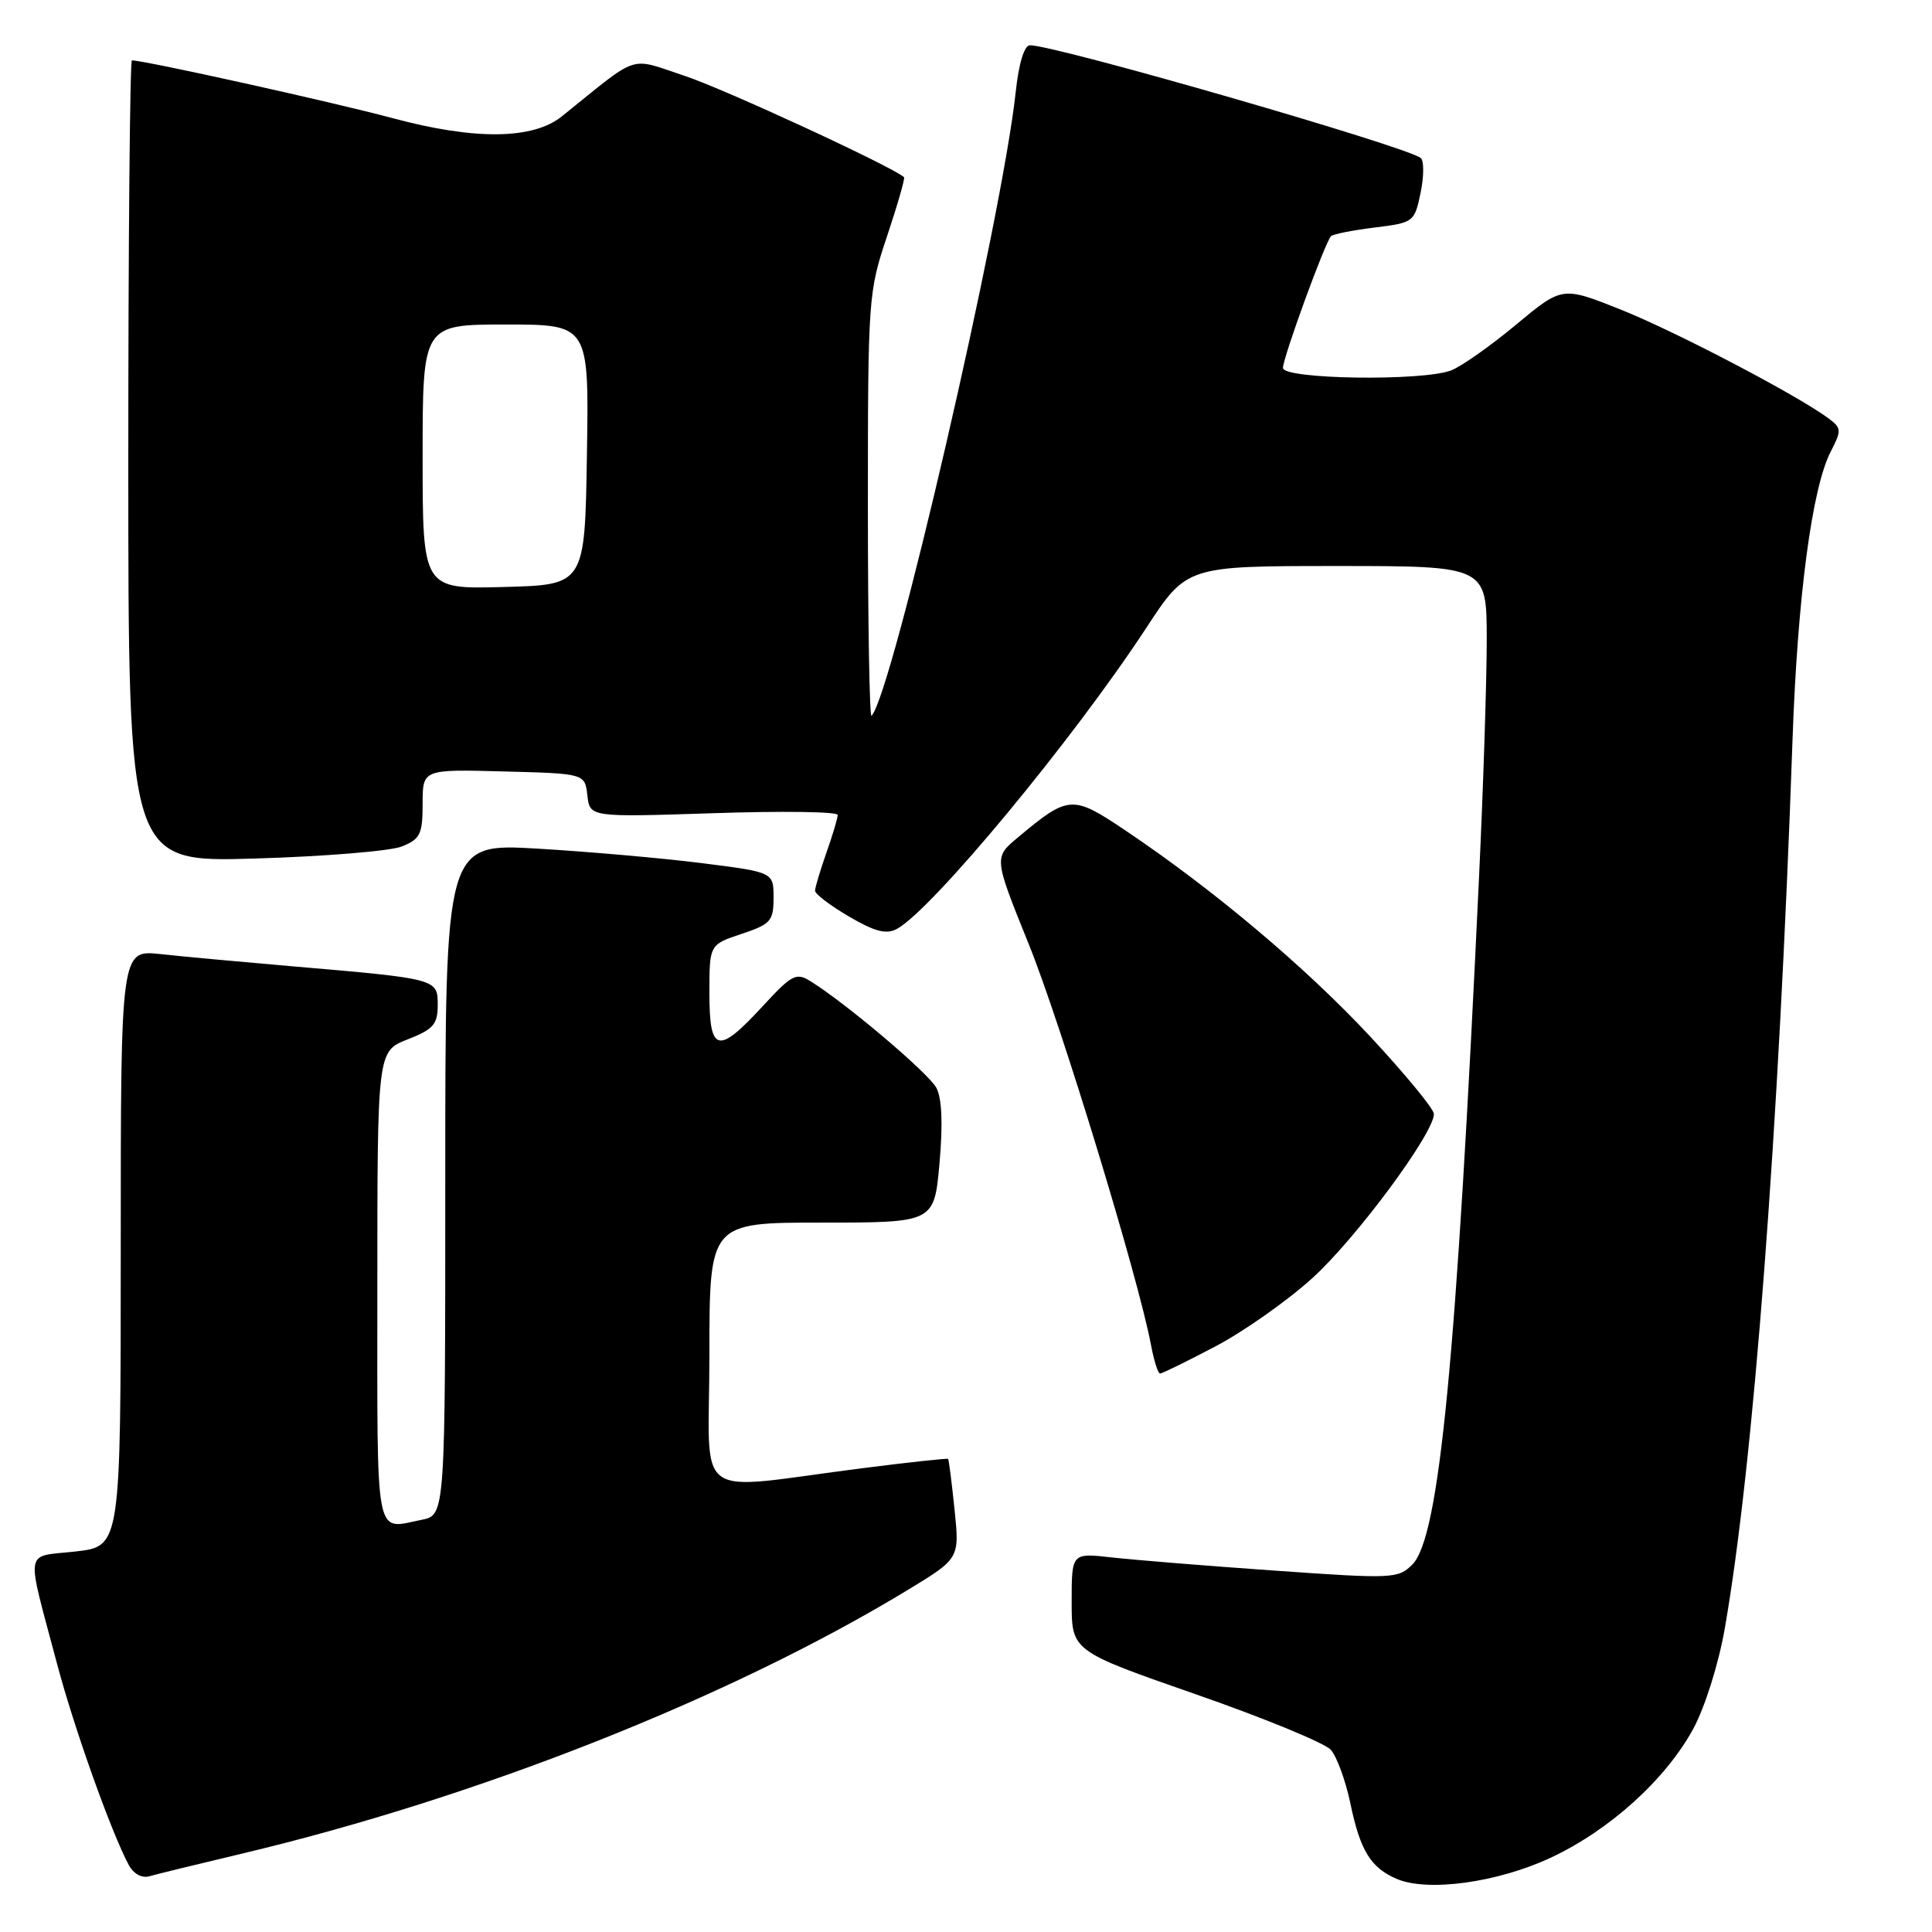 <?xml version="1.0" encoding="UTF-8" standalone="no"?>
<!DOCTYPE svg PUBLIC "-//W3C//DTD SVG 1.1//EN" "http://www.w3.org/Graphics/SVG/1.1/DTD/svg11.dtd" >
<svg xmlns="http://www.w3.org/2000/svg" xmlns:xlink="http://www.w3.org/1999/xlink" version="1.1" viewBox="0 0 256 256">
 <g >
 <path fill="currentColor"
d=" M 205.47 246.16 C 213.30 242.50 220.70 235.80 224.37 229.07 C 225.90 226.24 227.71 220.52 228.53 215.85 C 232.33 194.21 235.71 149.90 237.52 98.00 C 238.18 79.12 240.10 64.64 242.58 59.84 C 244.03 57.04 244.01 56.72 242.32 55.46 C 238.27 52.43 222.03 43.92 214.75 41.02 C 207.00 37.93 207.00 37.93 200.85 43.05 C 197.47 45.86 193.61 48.58 192.28 49.08 C 188.46 50.54 170.00 50.26 170.00 48.75 C 170.01 47.37 175.58 32.08 176.37 31.29 C 176.65 31.02 179.24 30.51 182.14 30.15 C 187.31 29.51 187.43 29.43 188.23 25.57 C 188.68 23.41 188.70 21.33 188.27 20.95 C 186.66 19.49 139.93 6.00 136.48 6.00 C 135.72 6.00 135.00 8.35 134.58 12.25 C 132.76 29.10 118.18 92.15 115.48 94.85 C 115.22 95.12 115.00 82.63 115.00 67.09 C 115.00 39.51 115.06 38.68 117.54 31.30 C 118.93 27.14 119.94 23.62 119.79 23.48 C 118.18 22.05 95.93 11.77 90.72 10.05 C 83.19 7.57 84.91 7.00 74.46 15.41 C 70.62 18.50 62.93 18.59 52.00 15.65 C 44.10 13.53 19.15 8.00 17.48 8.00 C 17.22 8.00 17.00 31.91 17.00 61.13 C 17.00 114.26 17.00 114.26 33.75 113.76 C 42.96 113.49 51.74 112.77 53.25 112.16 C 55.69 111.18 56.00 110.53 56.00 106.49 C 56.00 101.93 56.00 101.93 66.75 102.22 C 77.50 102.50 77.50 102.50 77.83 105.40 C 78.16 108.29 78.16 108.29 94.58 107.75 C 103.61 107.45 111.00 107.55 111.00 107.98 C 111.00 108.40 110.33 110.66 109.50 113.00 C 108.68 115.34 108.00 117.60 108.00 118.03 C 108.00 118.46 110.02 120.00 112.49 121.44 C 115.89 123.44 117.43 123.84 118.82 123.10 C 123.45 120.62 142.14 98.07 151.88 83.21 C 157.25 75.00 157.25 75.00 177.13 75.00 C 197.00 75.00 197.00 75.00 197.00 84.75 C 197.00 90.11 196.55 104.17 195.99 116.00 C 192.97 180.50 190.72 203.73 187.14 207.31 C 185.26 209.19 184.55 209.22 168.84 208.11 C 159.85 207.48 150.14 206.69 147.25 206.36 C 142.00 205.77 142.00 205.77 142.00 212.27 C 142.00 218.77 142.00 218.77 158.45 224.50 C 167.49 227.65 175.54 230.96 176.34 231.86 C 177.14 232.76 178.31 235.97 178.94 239.00 C 180.24 245.24 181.64 247.50 185.09 248.97 C 189.20 250.72 198.45 249.44 205.47 246.16 Z  M 32.00 245.63 C 63.37 238.18 96.82 224.93 120.33 210.65 C 127.15 206.50 127.15 206.50 126.48 200.00 C 126.11 196.43 125.73 193.42 125.63 193.31 C 125.54 193.21 120.52 193.75 114.48 194.52 C 91.24 197.46 94.00 199.48 94.00 179.53 C 94.00 162.00 94.00 162.00 108.90 162.00 C 123.79 162.00 123.79 162.00 124.49 154.11 C 124.95 148.92 124.81 145.51 124.07 144.14 C 123.03 142.19 112.14 132.97 107.40 130.02 C 105.49 128.83 104.93 129.13 101.03 133.36 C 95.11 139.78 94.00 139.50 94.00 131.58 C 94.00 125.17 94.00 125.17 98.25 123.75 C 102.13 122.46 102.50 122.04 102.50 118.95 C 102.50 115.57 102.50 115.57 93.00 114.37 C 87.78 113.71 77.99 112.85 71.25 112.45 C 59.00 111.73 59.00 111.73 59.00 156.24 C 59.00 200.75 59.00 200.75 55.88 201.38 C 49.58 202.63 50.00 204.81 50.00 170.65 C 50.00 139.30 50.00 139.30 54.00 137.73 C 57.43 136.39 58.00 135.73 58.00 133.17 C 58.00 129.69 58.02 129.69 38.50 128.02 C 31.90 127.45 24.14 126.74 21.25 126.42 C 16.00 125.86 16.00 125.86 16.00 165.38 C 16.00 204.90 16.00 204.90 10.01 205.58 C 3.13 206.36 3.39 204.75 7.57 220.50 C 9.82 228.99 14.73 242.76 17.06 247.12 C 17.70 248.31 18.80 248.90 19.81 248.61 C 20.74 248.34 26.22 247.00 32.00 245.63 Z  M 161.02 178.42 C 164.77 176.45 170.56 172.38 173.88 169.37 C 179.65 164.15 190.00 150.18 190.00 147.61 C 190.00 146.94 186.17 142.30 181.50 137.28 C 172.90 128.07 160.78 117.87 149.14 110.05 C 142.09 105.31 141.60 105.34 134.87 110.97 C 131.68 113.63 131.68 113.63 136.31 125.09 C 140.57 135.61 150.86 169.36 152.52 178.25 C 152.91 180.31 153.44 182.00 153.72 182.00 C 153.99 182.00 157.27 180.39 161.02 178.42 Z  M 56.00 60.53 C 56.00 43.00 56.00 43.00 67.02 43.00 C 78.05 43.00 78.05 43.00 77.77 60.25 C 77.50 77.50 77.50 77.50 66.75 77.78 C 56.00 78.07 56.00 78.07 56.00 60.53 Z "/>
</g>
</svg>